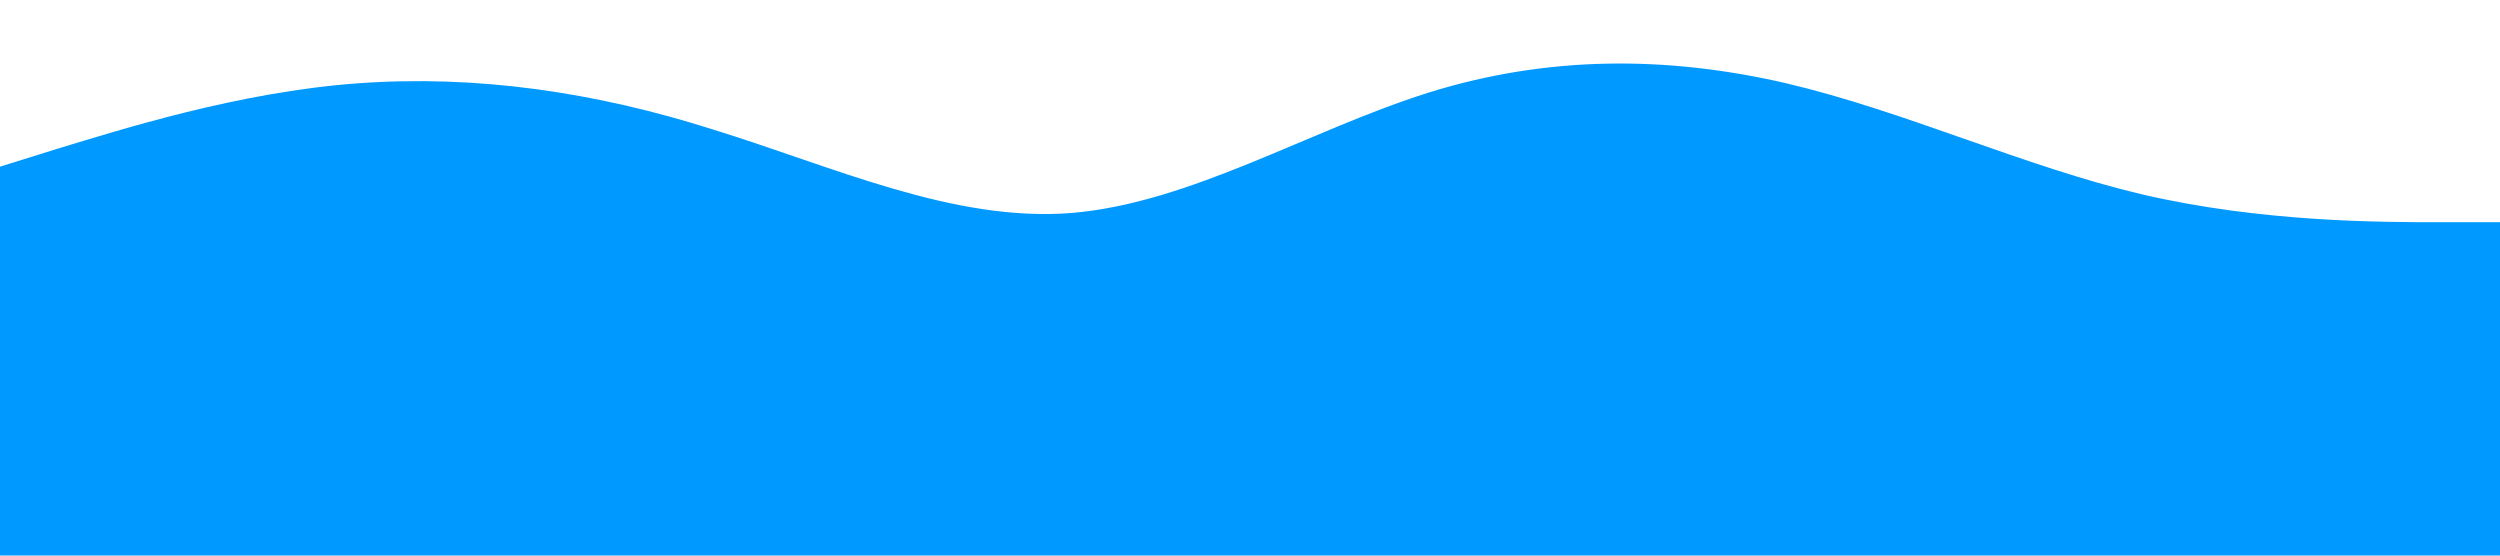 <?xml version="1.0" standalone="no"?><svg xmlns="http://www.w3.org/2000/svg" viewBox="0 0 1440 320"><path fill="#0099ff" fill-opacity="1" d="M0,96L34.3,85.3C68.6,75,137,53,206,48C274.3,43,343,53,411,74.7C480,96,549,128,617,122.7C685.7,117,754,75,823,53.3C891.4,32,960,32,1029,48C1097.1,64,1166,96,1234,112C1302.9,128,1371,128,1406,128L1440,128L1440,320L1405.7,320C1371.4,320,1303,320,1234,320C1165.7,320,1097,320,1029,320C960,320,891,320,823,320C754.3,320,686,320,617,320C548.6,320,480,320,411,320C342.9,320,274,320,206,320C137.1,320,69,320,34,320L0,320Z"></path></svg>